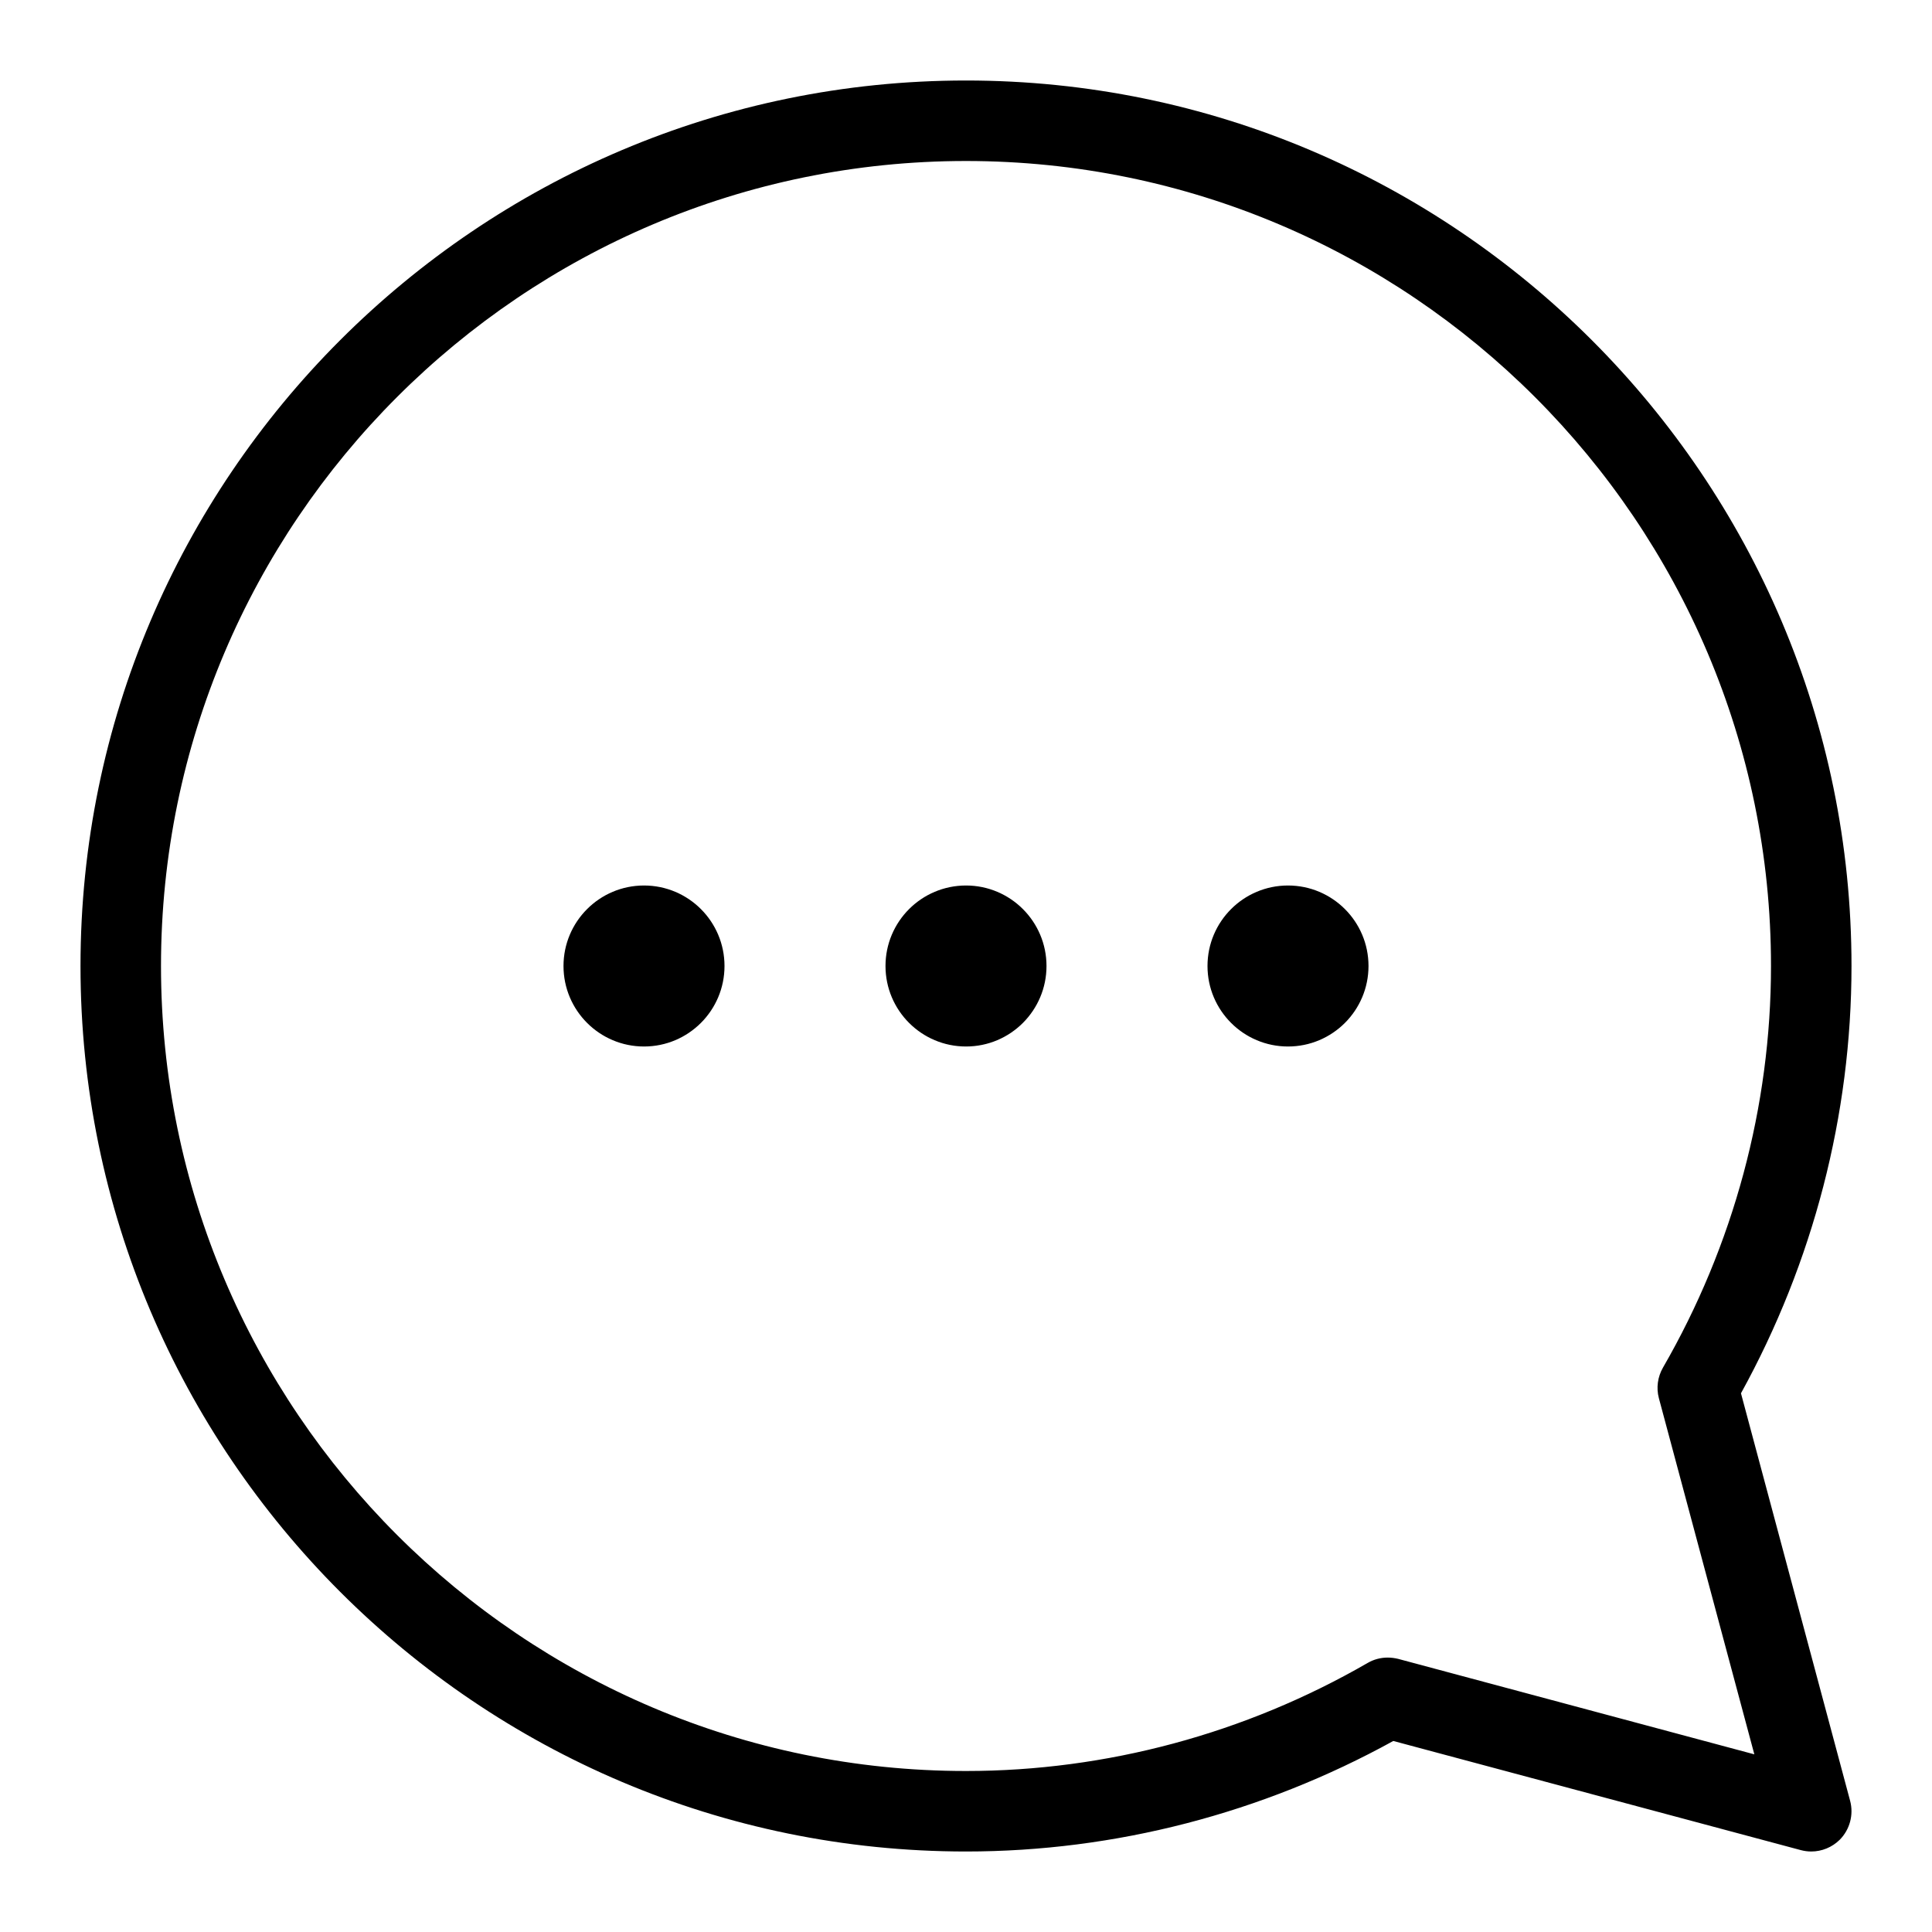 <svg width="24" height="24" viewBox="0 0 24 24" xmlns="http://www.w3.org/2000/svg"><title>meetings/generic-voice-command_24</title><path d="M21.793 21.793l-4.425-1.186c-.042-.01-.086-.016-.129-.016-.087 0-.173.022-.25.067C15.468 21.536 13.743 22 12 22 6.486 22 2 17.514 2 12 2 6.486 6.486 2 12 2c5.514 0 10 4.486 10 10 0 1.743-.464 3.468-1.342 4.989-.066.115-.085.251-.051.379l1.186 4.425zM23 12c0 1.849-.475 3.679-1.373 5.308l1.356 5.063c.046.172-.004.357-.129.483-.095.094-.223.146-.354.146-.043 0-.087-.006-.129-.017l-5.063-1.356C15.679 22.525 13.849 23 12 23 5.935 23 1 18.065 1 12 1 5.935 5.935 1 12 1c6.065 0 11 4.935 11 11zm-11-1c-.552 0-1 .448-1 1 0 .552.448 1 1 1 .552 0 1-.448 1-1 0-.552-.448-1-1-1zm4 0c-.552 0-1 .448-1 1 0 .552.448 1 1 1 .552 0 1-.448 1-1 0-.552-.448-1-1-1zm-8 0c-.552 0-1 .448-1 1 0 .552.448 1 1 1 .552 0 1-.448 1-1 0-.552-.448-1-1-1z" fill-rule="evenodd"/></svg>